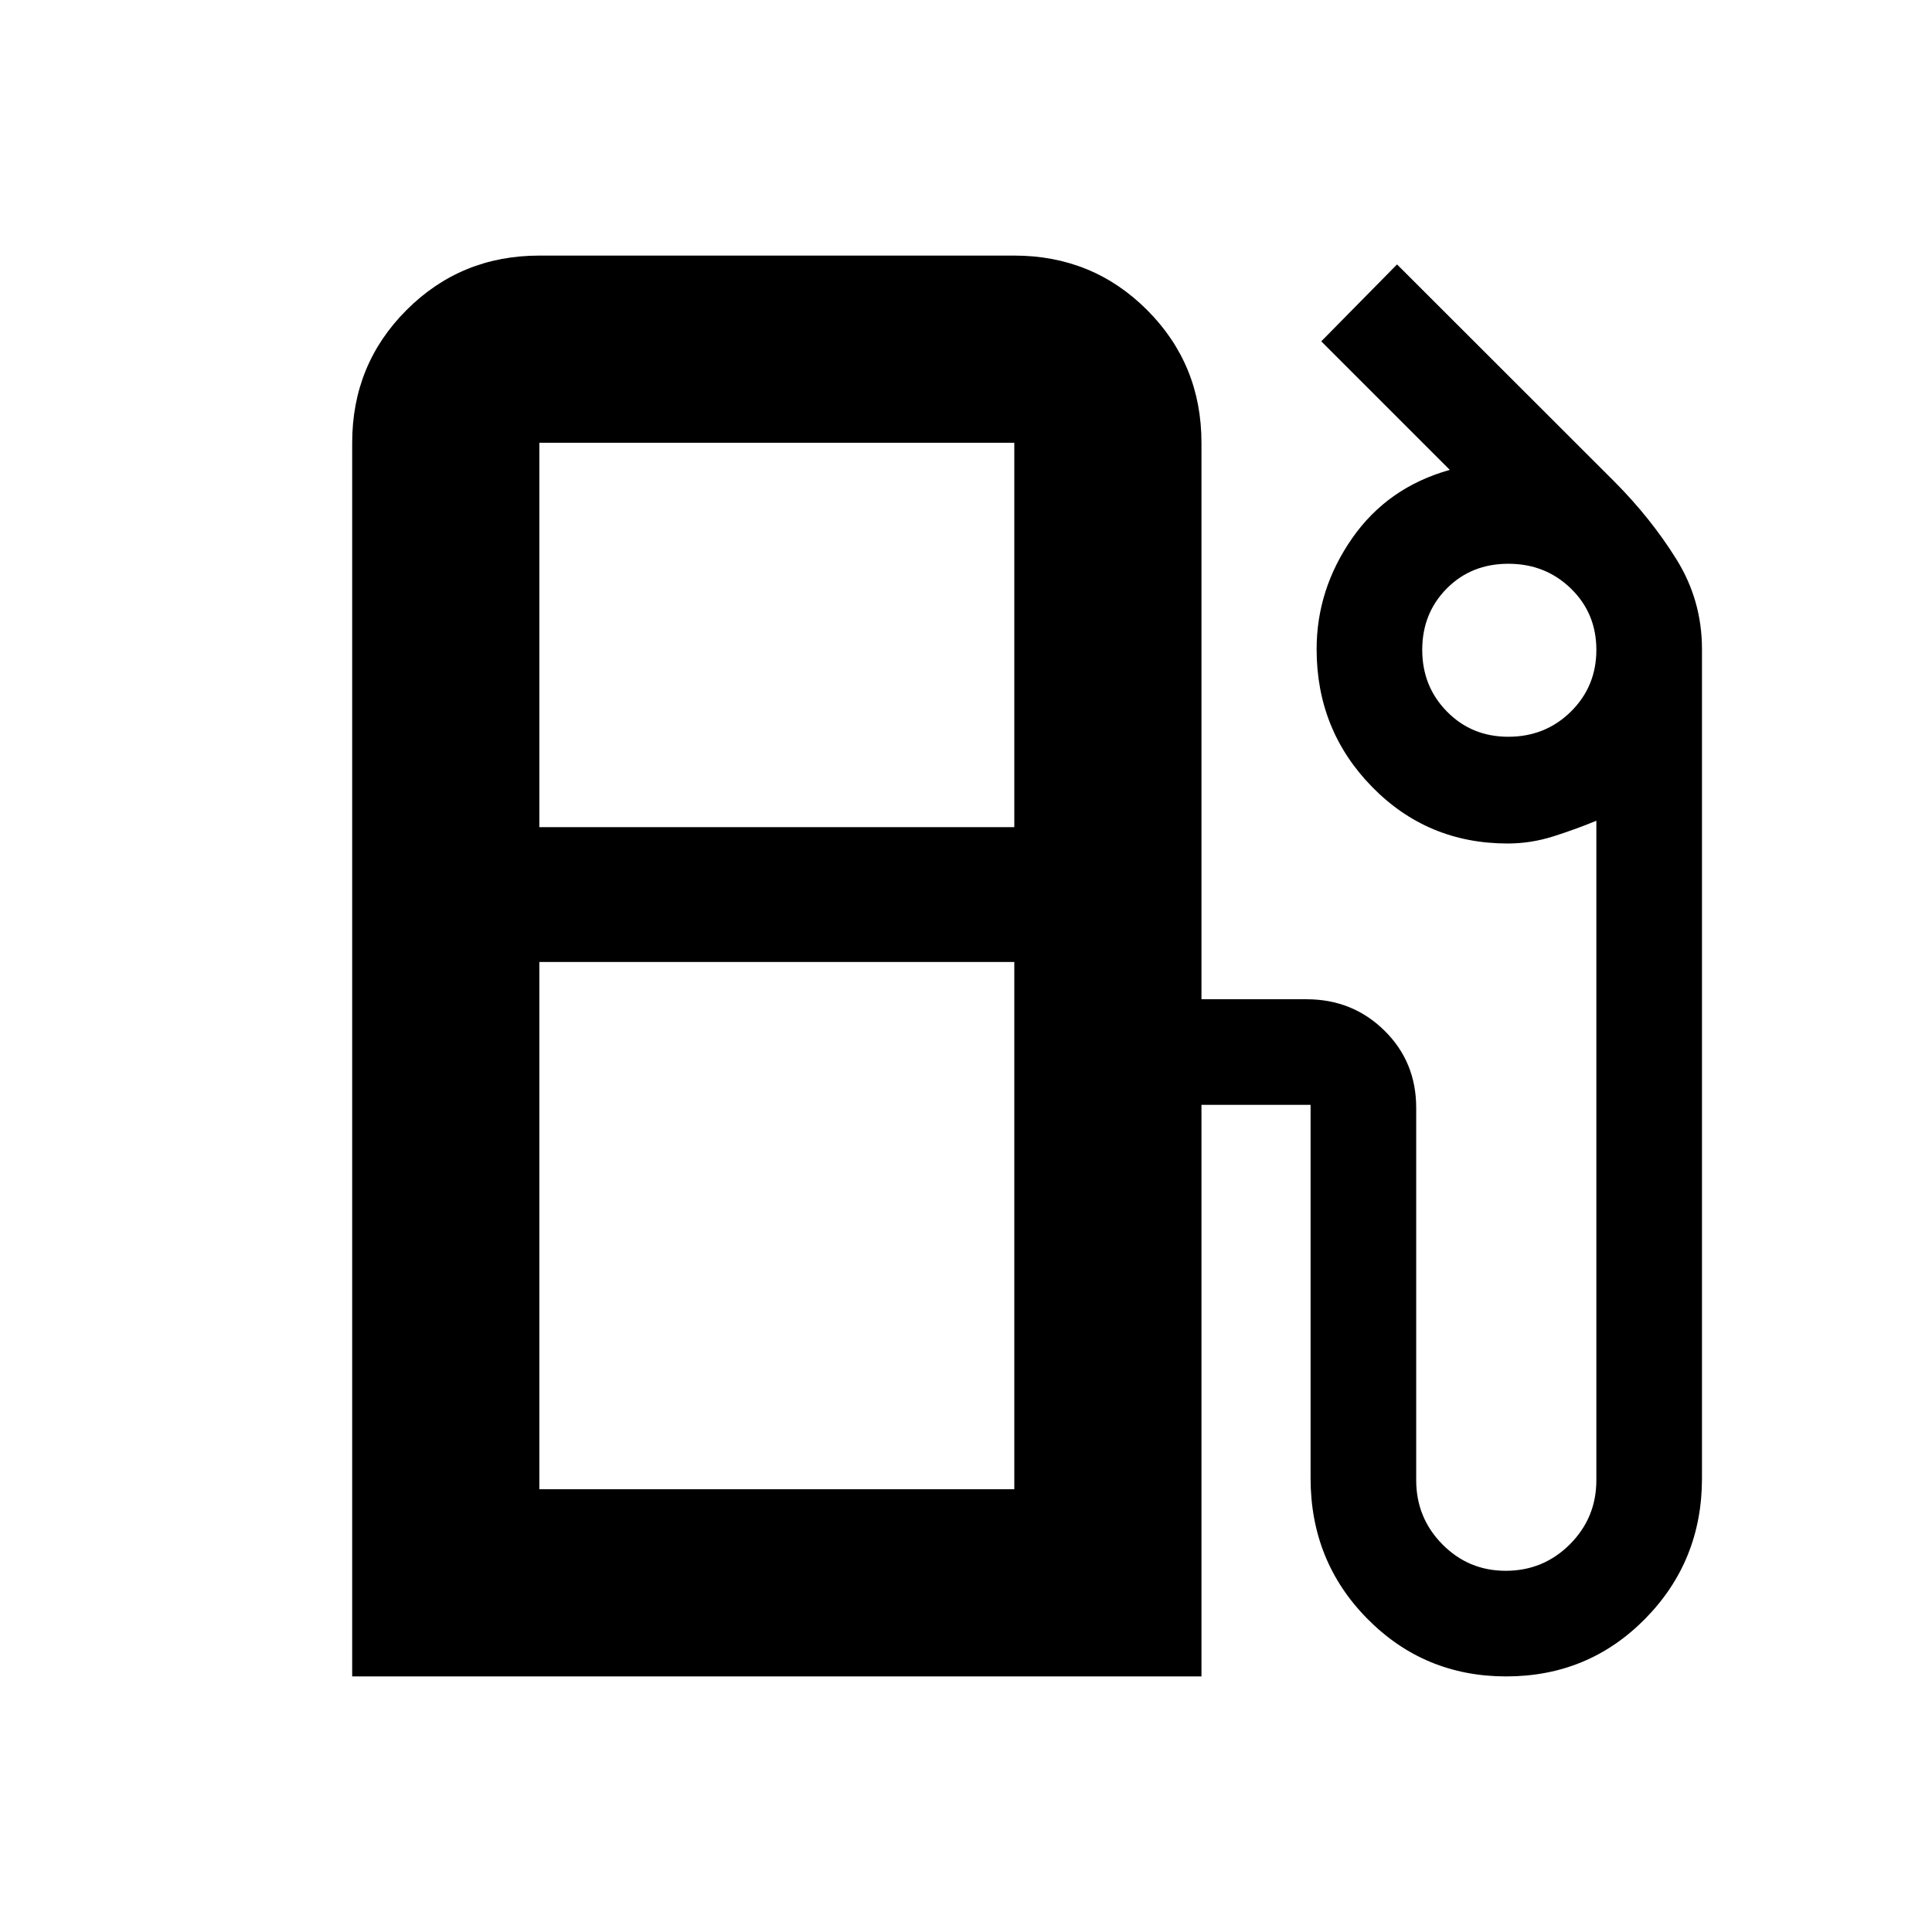 <svg xmlns="http://www.w3.org/2000/svg" height="20" viewBox="0 -960 960 960" width="20"><path d="M175-127v-613q0-38.94 27.03-65.97T268-833h236q38.94 0 65.97 27.03T597-740v276.52h52.18q22.88 0 38.7 15.54 15.82 15.53 15.82 38.42v185q0 18.72 13 31.88t31.48 13.16q18.71 0 31.88-13.16 13.16-13.16 13.16-31.88v-327.65q-10.44 4.3-21.52 7.8-11.09 3.5-22.52 3.5-39.89 0-67.42-28.15-27.54-28.15-27.54-68.39 0-29.74 17.62-55.08t48.55-34.03l-63.87-63.87 37.66-38.22 108.04 107.96q18.11 18.19 30.79 38.57 12.69 20.38 12.69 44.64v412.01q0 41.13-28.22 69.78Q789.27-127 748.4-127q-40.63 0-68.9-28.57-28.28-28.57-28.28-69.95V-411H597v284H175Zm93-422h236v-191H268v191Zm481.47-44.91q18.42 0 31.09-12.5 12.66-12.5 12.66-30.68t-12.66-30.48q-12.66-12.3-31.08-12.3-18.41 0-30.6 12.3-12.18 12.3-12.18 30.48t12.3 30.68q12.29 12.5 30.47 12.5ZM268-220h236v-262H268v262Zm236 0H274h230Z"/></svg>
